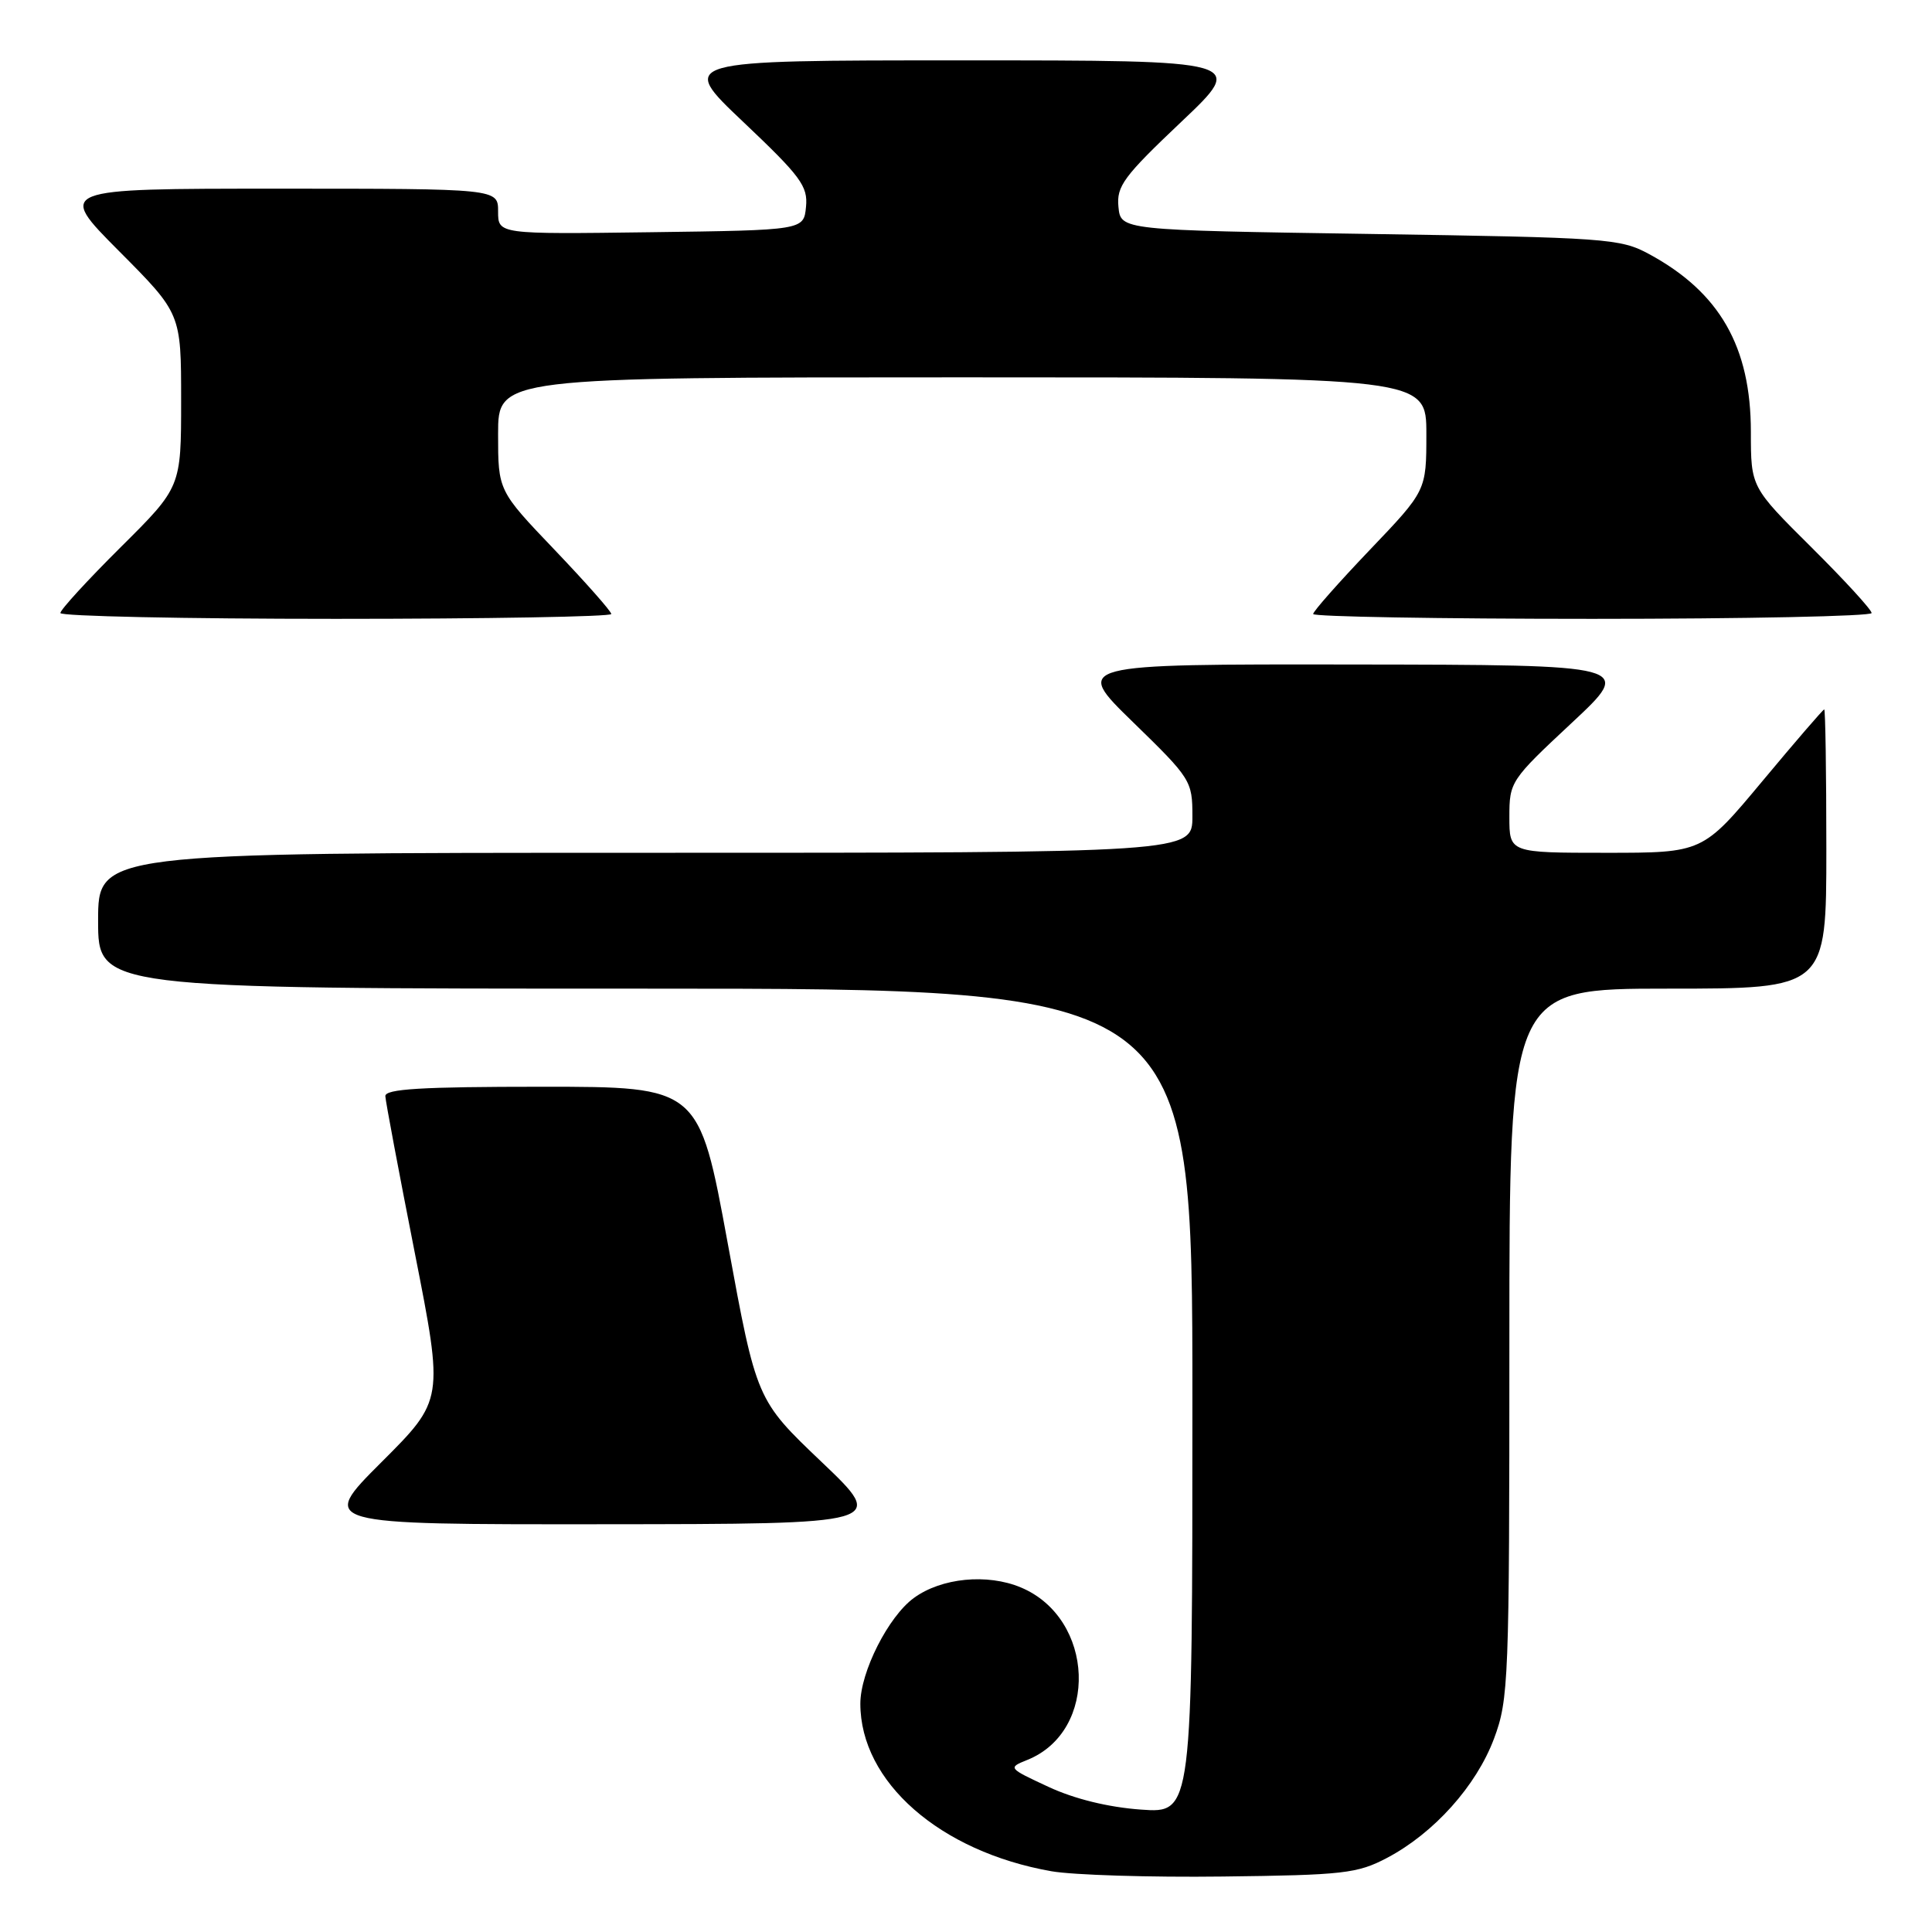 <?xml version="1.0" encoding="UTF-8" standalone="no"?>
<!DOCTYPE svg PUBLIC "-//W3C//DTD SVG 1.1//EN" "http://www.w3.org/Graphics/SVG/1.1/DTD/svg11.dtd" >
<svg xmlns="http://www.w3.org/2000/svg" xmlns:xlink="http://www.w3.org/1999/xlink" version="1.1" viewBox="0 0 256 256">
 <g >
 <path fill="currentColor"
d=" M 183.79 246.18 C 190.01 242.90 195.61 236.65 197.96 230.39 C 199.91 225.17 200.00 222.81 200.00 177.96 C 200.00 131.00 200.00 131.00 221.00 131.00 C 242.00 131.00 242.00 131.00 242.00 112.50 C 242.00 102.33 241.87 94.00 241.72 94.00 C 241.57 94.00 237.88 98.28 233.53 103.50 C 225.61 113.00 225.61 113.00 212.81 113.00 C 200.00 113.00 200.00 113.00 200.00 108.25 C 200.00 103.59 200.15 103.36 208.25 95.80 C 216.50 88.10 216.50 88.10 179.36 88.05 C 142.23 88.00 142.23 88.00 150.11 95.67 C 157.81 103.16 158.00 103.46 158.00 108.17 C 158.00 113.00 158.00 113.00 85.50 113.00 C 13.00 113.00 13.00 113.00 13.00 122.00 C 13.00 131.00 13.00 131.00 85.50 131.00 C 158.00 131.00 158.00 131.00 158.00 185.63 C 158.00 240.27 158.00 240.27 151.18 239.78 C 146.85 239.47 142.37 238.37 138.93 236.77 C 133.57 234.28 133.53 234.24 136.12 233.20 C 145.63 229.38 145.07 214.44 135.26 210.34 C 130.81 208.48 124.74 209.07 121.09 211.74 C 117.72 214.19 114.00 221.53 114.00 225.74 C 114.00 236.11 124.54 245.35 139.32 247.95 C 142.17 248.45 152.38 248.77 162.00 248.65 C 178.03 248.46 179.86 248.25 183.79 246.18 Z  M 108.87 193.72 C 100.24 185.50 100.24 185.50 96.43 164.75 C 92.62 144.00 92.62 144.00 71.81 144.00 C 55.80 144.00 51.01 144.29 51.06 145.25 C 51.09 145.94 52.85 155.28 54.96 166.00 C 58.80 185.50 58.80 185.50 50.54 193.75 C 42.28 202.00 42.28 202.00 79.89 201.97 C 117.50 201.94 117.50 201.94 108.87 193.72 Z  M 81.00 81.36 C 81.00 81.01 77.62 77.19 73.50 72.87 C 66.00 65.02 66.00 65.02 66.00 57.51 C 66.00 50.00 66.00 50.00 127.50 50.00 C 189.00 50.00 189.00 50.00 189.00 57.51 C 189.00 65.02 189.00 65.02 181.50 72.87 C 177.38 77.19 174.00 81.01 174.00 81.36 C 174.00 81.71 190.65 82.00 211.00 82.00 C 231.35 82.00 248.00 81.65 248.00 81.23 C 248.00 80.80 244.40 76.87 240.00 72.50 C 232.00 64.55 232.00 64.55 232.00 57.24 C 232.00 45.94 227.87 38.73 218.50 33.66 C 214.69 31.60 212.92 31.48 181.50 31.00 C 148.50 30.50 148.50 30.50 148.20 27.41 C 147.93 24.67 148.89 23.38 156.51 16.16 C 165.13 8.00 165.13 8.00 127.50 8.00 C 89.87 8.00 89.87 8.00 98.49 16.16 C 106.11 23.38 107.07 24.67 106.80 27.41 C 106.50 30.50 106.50 30.50 86.25 30.77 C 66.00 31.04 66.00 31.04 66.00 28.02 C 66.00 25.00 66.00 25.00 36.77 25.00 C 7.54 25.00 7.54 25.00 15.77 33.27 C 24.00 41.54 24.00 41.54 24.00 53.04 C 24.00 64.55 24.00 64.55 16.00 72.50 C 11.60 76.87 8.00 80.80 8.00 81.23 C 8.00 81.65 24.42 82.00 44.50 82.00 C 64.58 82.00 81.00 81.71 81.00 81.36 Z "/>
</g>
</svg>